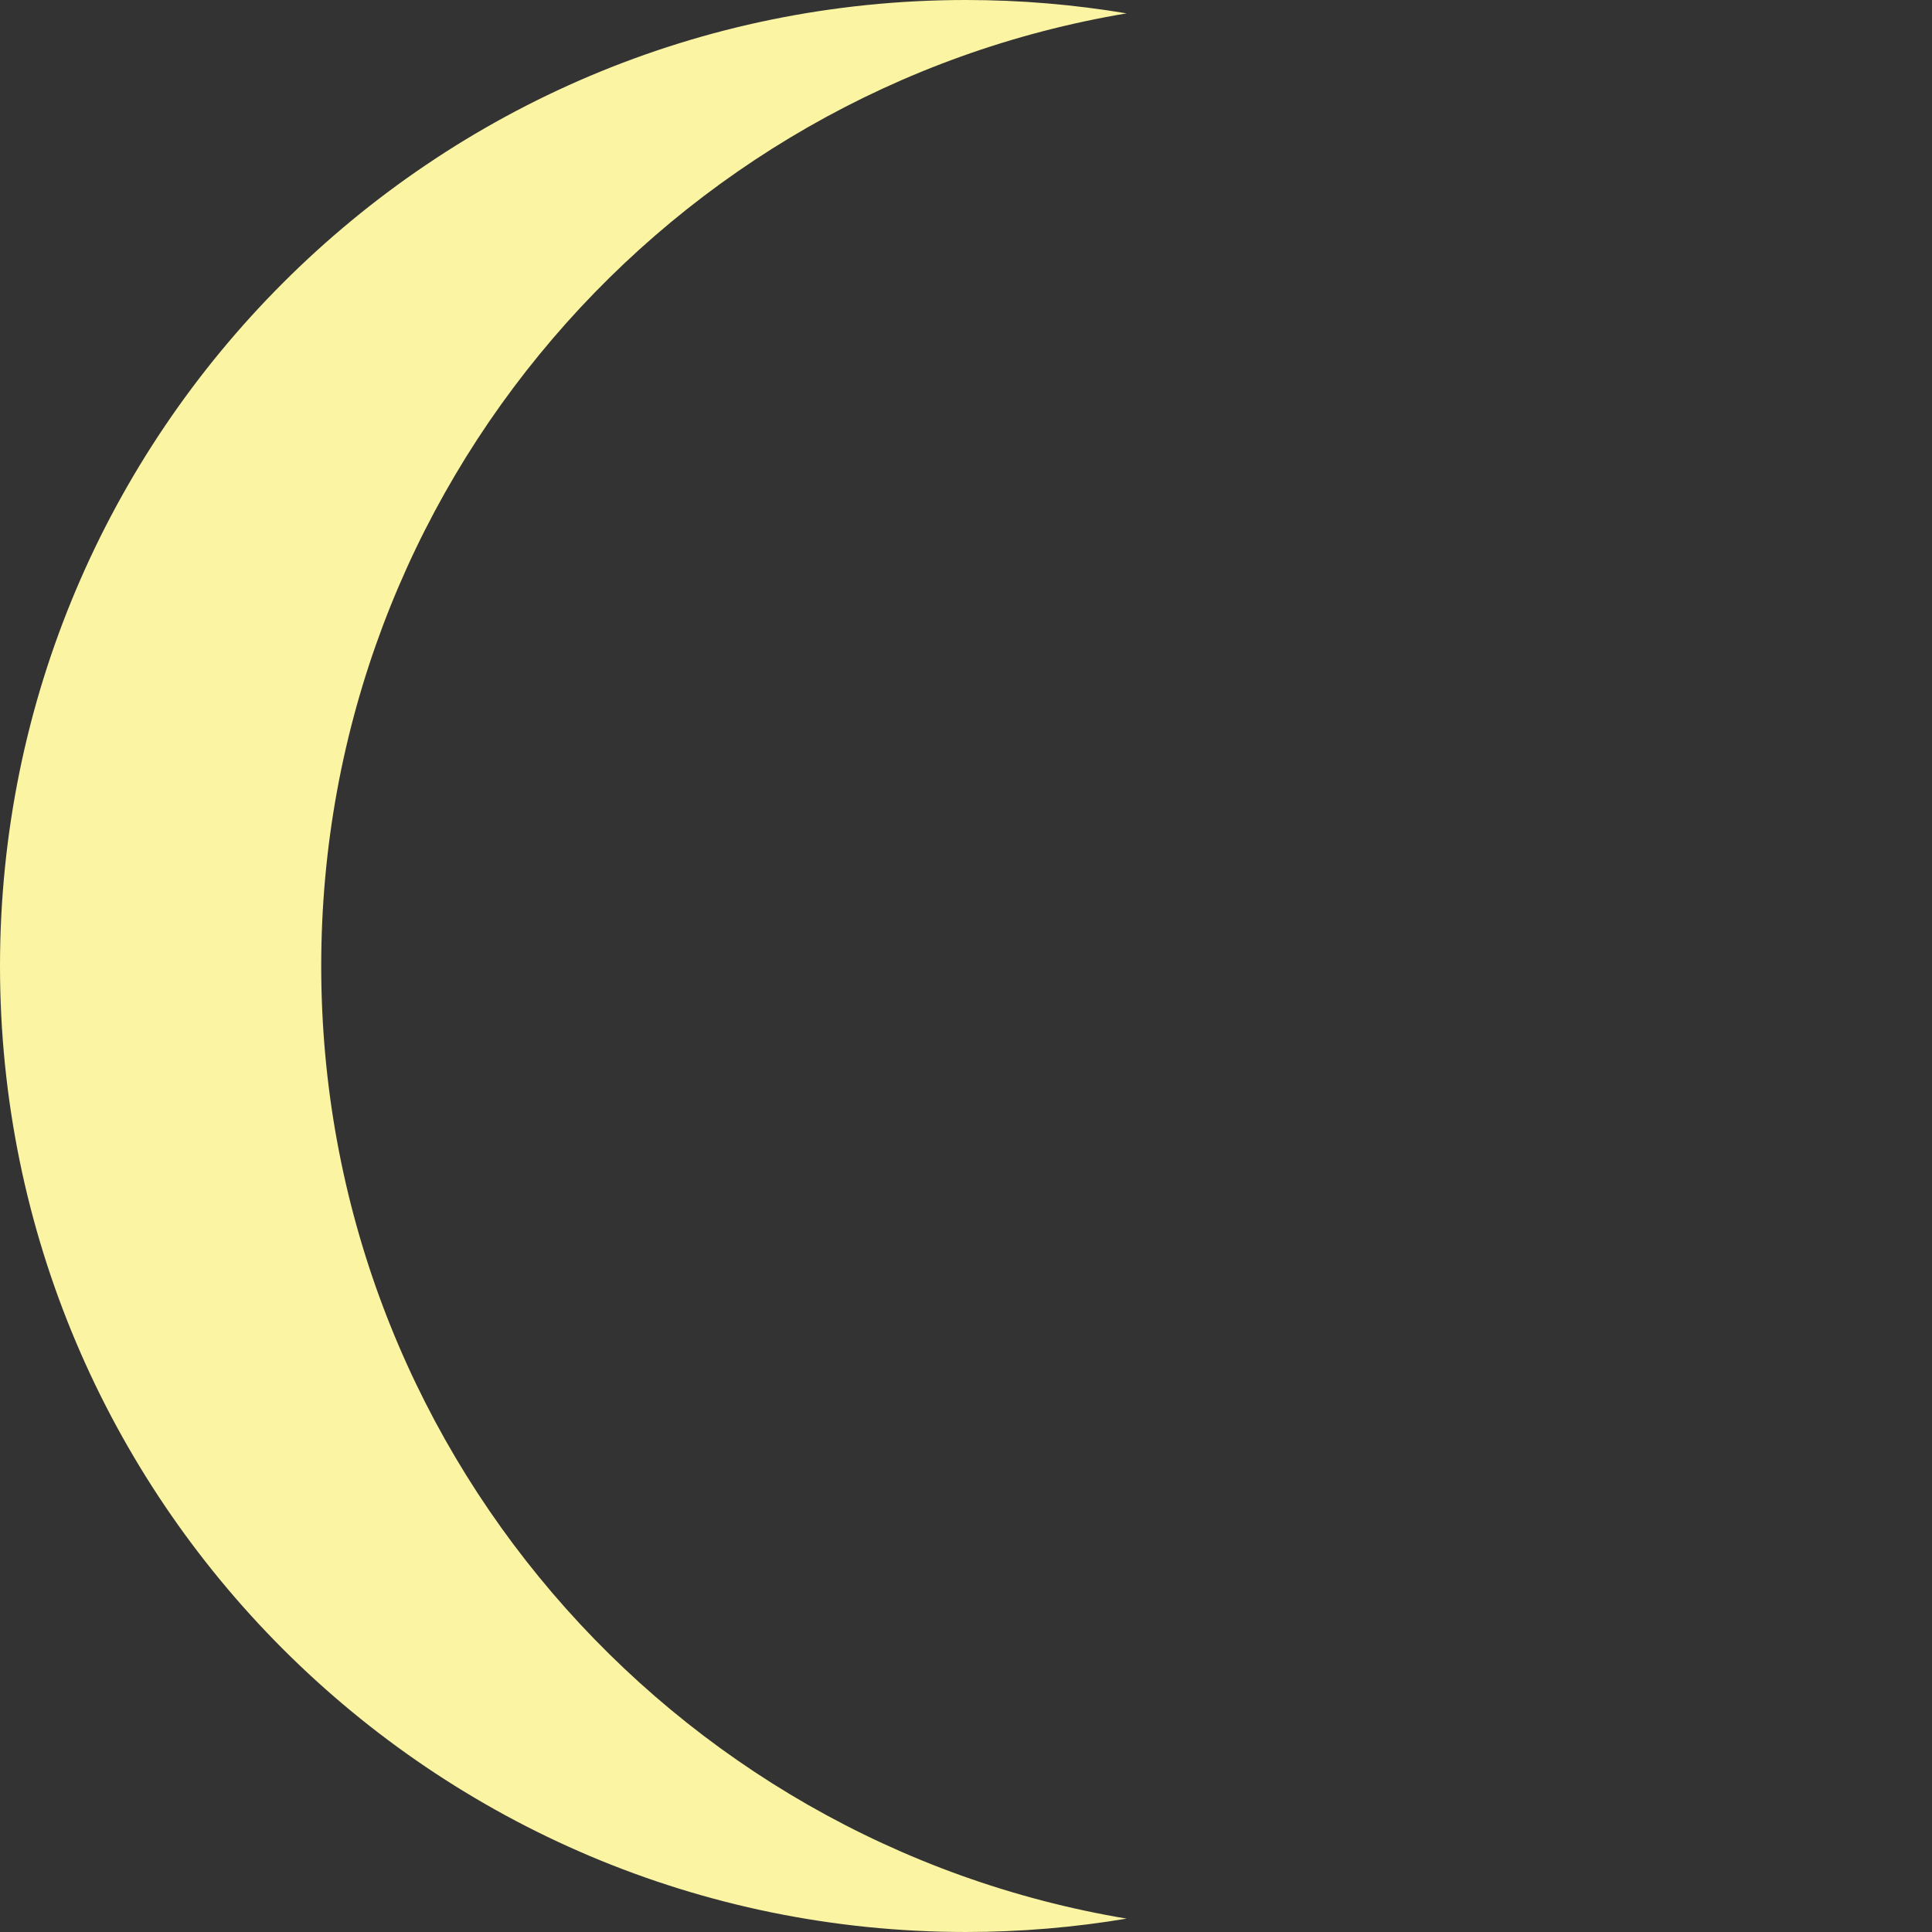 <?xml version="1.0" encoding="utf-8"?>
<!-- Generator: Adobe Illustrator 16.0.4, SVG Export Plug-In . SVG Version: 6.00 Build 0)  -->
<!DOCTYPE svg PUBLIC "-//W3C//DTD SVG 1.1//EN" "http://www.w3.org/Graphics/SVG/1.1/DTD/svg11.dtd">
<svg version="1.1" id="Layer_1" xmlns="http://www.w3.org/2000/svg" xmlns:xlink="http://www.w3.org/1999/xlink" x="0px" y="0px"
	 width="276.667px" height="276.667px" viewBox="0 0 276.667 276.667" enable-background="new 0 0 276.667 276.667"
	 xml:space="preserve">
<rect x="0" y="0" width="276.667" height="276.667" fill="#333333" stroke="none"/>
<path fill="#FBF4A2" d="M46,138.333C46,69.771,95.883,12.869,161.333,1.914C153.852,0.662,146.17,0,138.333,0
	C61.934,0,0,61.934,0,138.333s61.934,138.333,138.333,138.333c7.837,0,15.519-0.662,23-1.914C95.883,263.797,46,206.896,46,138.333z
	"/>
</svg>
